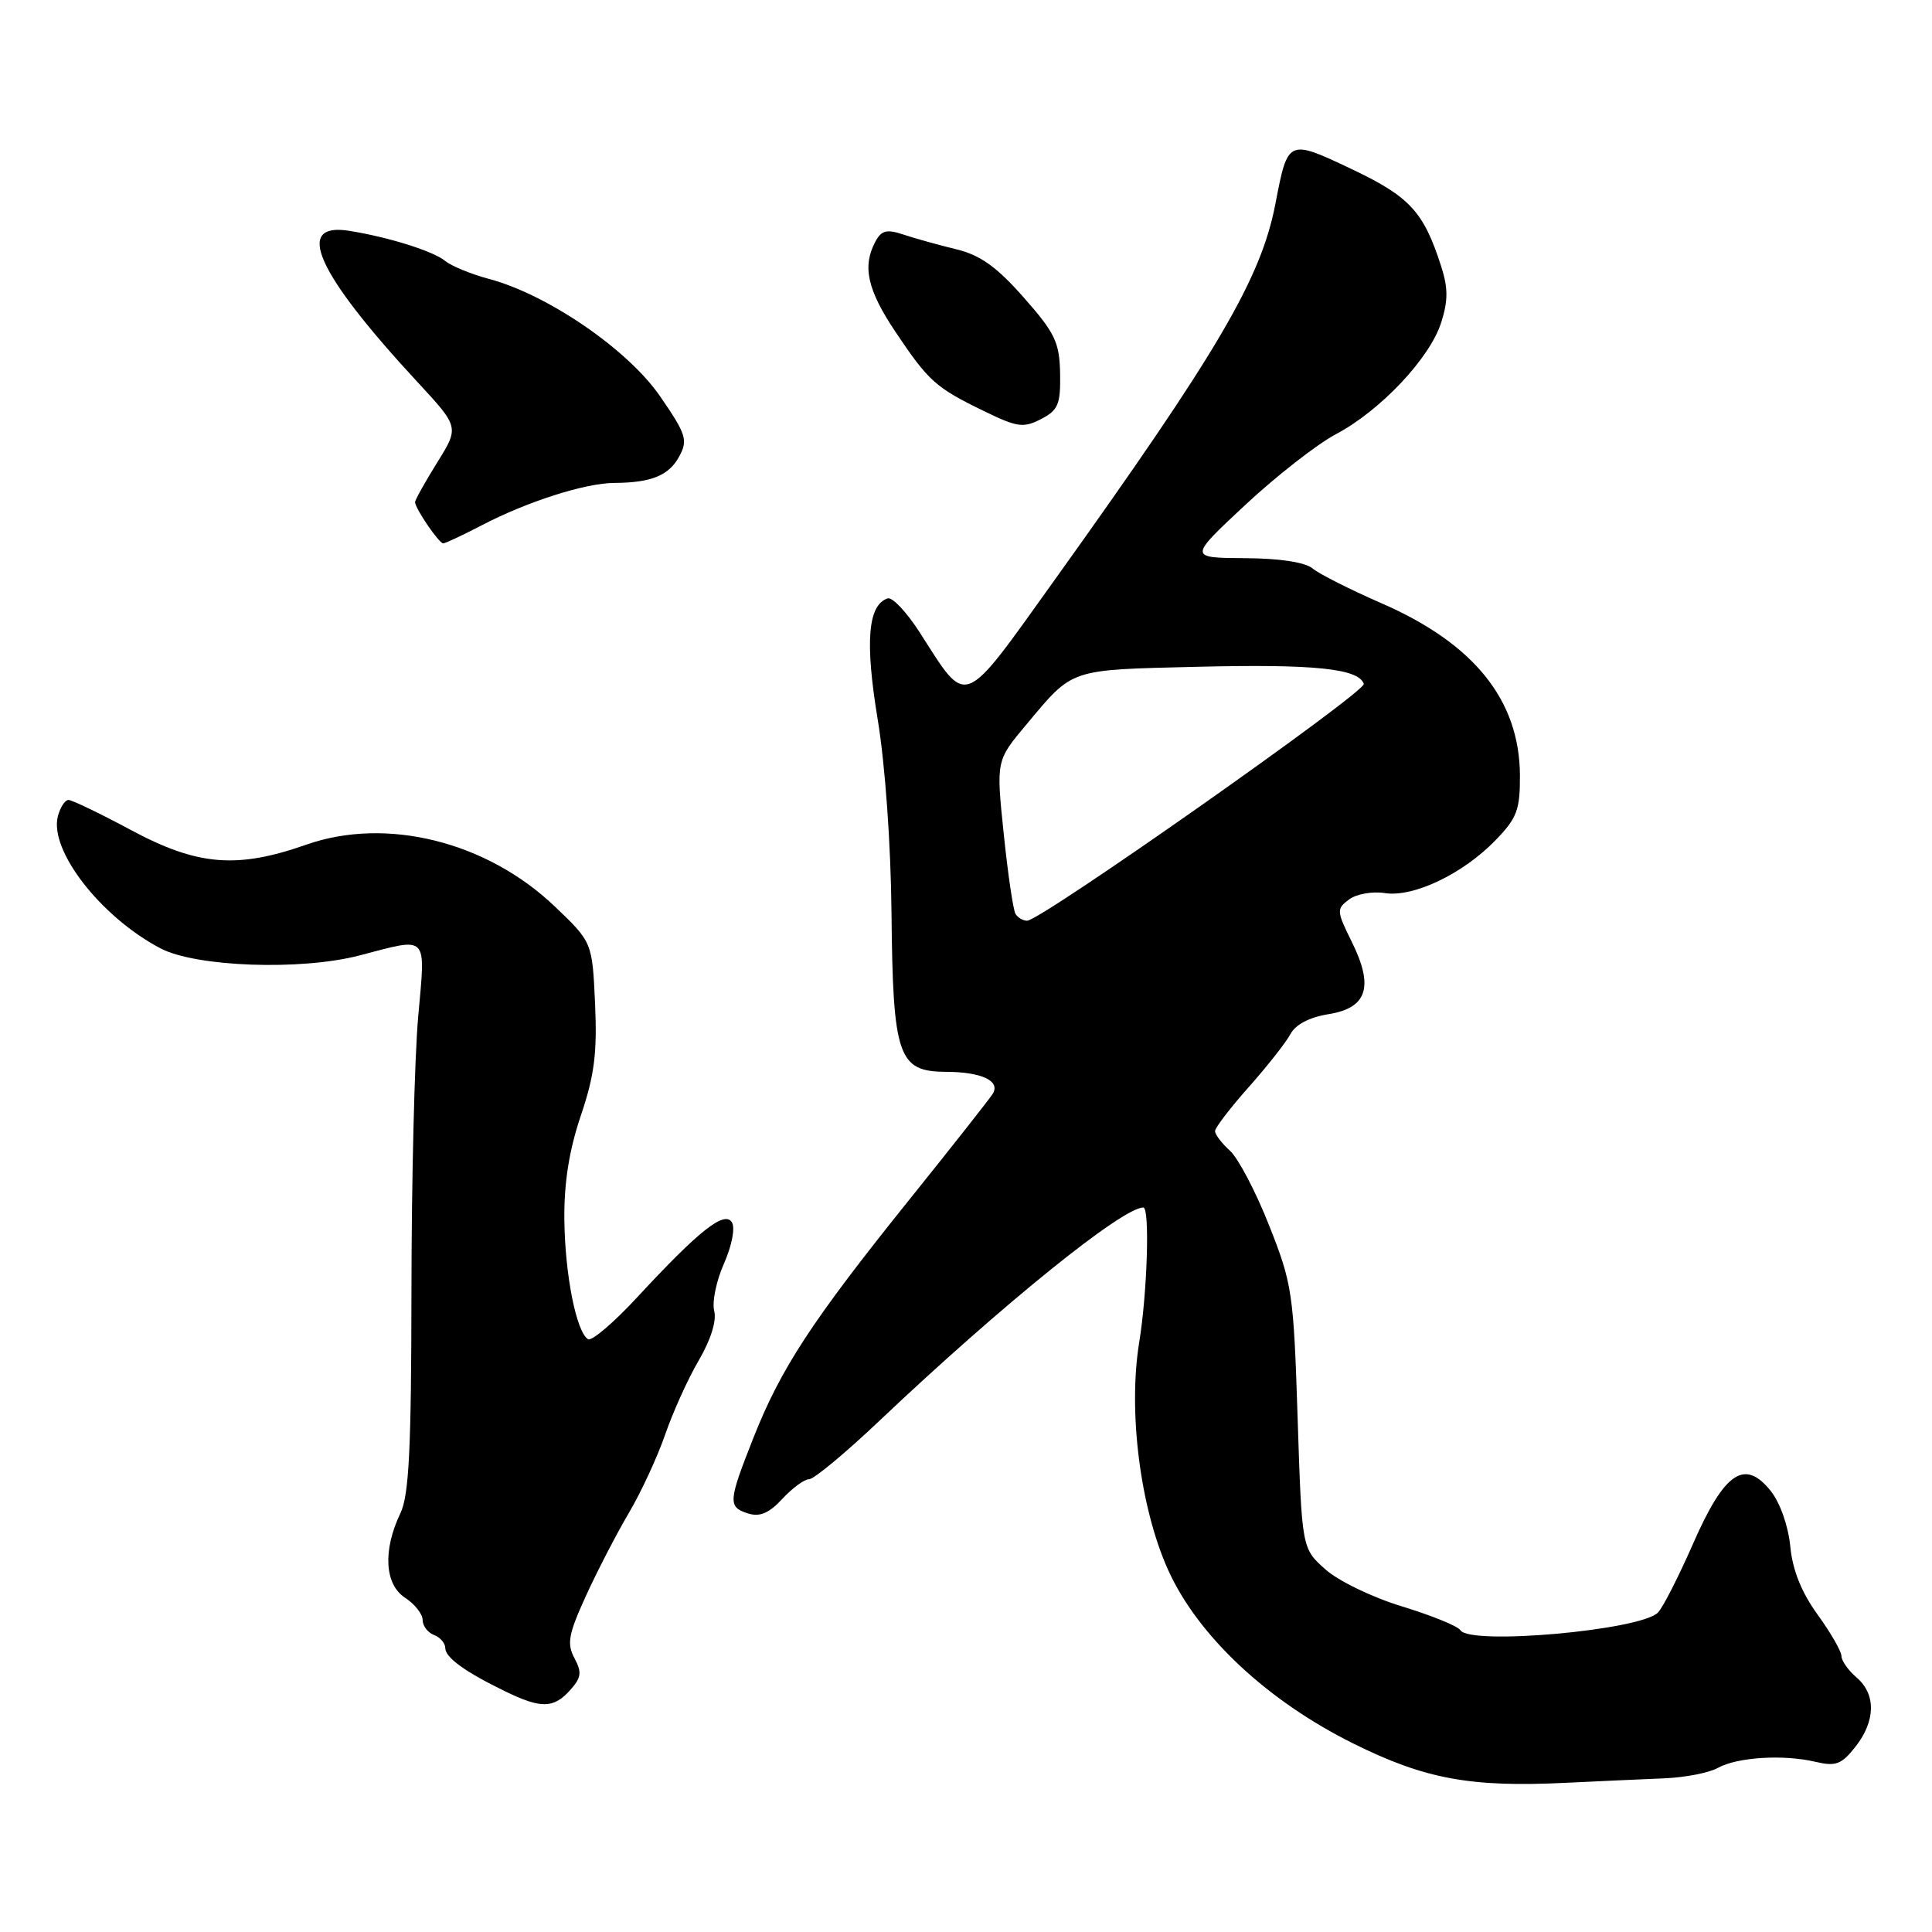 <?xml version="1.0" encoding="UTF-8" standalone="no"?>
<!DOCTYPE svg PUBLIC "-//W3C//DTD SVG 1.1//EN" "http://www.w3.org/Graphics/SVG/1.1/DTD/svg11.dtd" >
<svg xmlns="http://www.w3.org/2000/svg" xmlns:xlink="http://www.w3.org/1999/xlink" version="1.1" viewBox="0 0 256 256">
 <g >
 <path fill="currentColor"
d=" M 220.50 235.64 C 223.25 235.53 226.45 234.91 227.62 234.26 C 230.17 232.83 236.34 232.44 240.60 233.46 C 243.25 234.08 244.02 233.79 245.85 231.46 C 248.54 228.04 248.60 224.49 246.00 222.27 C 244.90 221.33 244.00 220.05 244.00 219.43 C 244.00 218.81 242.57 216.33 240.83 213.93 C 238.70 210.98 237.52 208.04 237.22 204.90 C 236.96 202.21 235.87 199.11 234.63 197.56 C 231.18 193.24 228.50 195.05 224.34 204.55 C 222.42 208.92 220.33 213.03 219.68 213.68 C 217.33 216.03 194.76 218.04 193.51 216.01 C 193.17 215.47 189.71 214.06 185.81 212.87 C 181.86 211.67 177.34 209.49 175.61 207.94 C 172.50 205.17 172.50 205.17 171.94 187.83 C 171.41 171.32 171.23 170.11 168.17 162.39 C 166.41 157.92 164.07 153.47 162.98 152.48 C 161.89 151.50 161.00 150.32 161.00 149.88 C 161.00 149.43 163.01 146.81 165.46 144.05 C 167.91 141.29 170.40 138.13 170.99 137.02 C 171.67 135.75 173.53 134.78 176.05 134.38 C 181.18 133.56 182.07 130.74 179.10 124.76 C 177.10 120.72 177.08 120.43 178.75 119.19 C 179.71 118.46 181.85 118.08 183.50 118.34 C 187.30 118.92 193.83 115.81 198.17 111.33 C 201.02 108.39 201.42 107.30 201.40 102.73 C 201.34 92.75 195.31 85.26 183.00 79.91 C 178.88 78.11 174.79 76.05 173.92 75.32 C 172.93 74.50 169.56 73.98 164.92 73.96 C 157.50 73.91 157.50 73.91 165.00 66.91 C 169.12 63.07 174.53 58.85 177.00 57.54 C 182.88 54.44 189.46 47.47 190.96 42.75 C 191.89 39.84 191.89 38.16 190.95 35.25 C 188.63 28.04 186.80 26.06 179.11 22.41 C 170.65 18.40 170.65 18.40 169.00 27.00 C 167.09 36.92 161.42 46.57 139.77 76.81 C 127.35 94.15 128.28 93.79 121.88 83.82 C 120.15 81.12 118.24 79.09 117.62 79.29 C 115.00 80.16 114.60 85.01 116.29 95.27 C 117.29 101.29 118.04 111.87 118.13 121.00 C 118.31 139.94 119.01 141.99 125.28 142.02 C 130.06 142.03 132.60 143.22 131.54 144.94 C 131.14 145.58 126.09 152.00 120.30 159.20 C 107.56 175.07 103.46 181.34 99.84 190.50 C 96.48 198.99 96.43 199.68 99.12 200.54 C 100.68 201.03 101.90 200.51 103.66 198.61 C 104.99 197.17 106.59 196.00 107.22 196.00 C 107.85 196.00 112.05 192.51 116.54 188.25 C 132.73 172.92 148.71 160.00 151.50 160.00 C 152.37 160.00 152.03 171.24 150.95 177.87 C 149.46 187.04 151.08 199.79 154.77 208.00 C 158.71 216.75 167.92 225.38 179.39 231.06 C 188.83 235.74 194.87 236.85 207.50 236.23 C 211.90 236.02 217.75 235.75 220.50 235.64 Z  M 75.51 223.99 C 77.03 222.31 77.13 221.61 76.12 219.72 C 75.09 217.79 75.32 216.55 77.63 211.48 C 79.13 208.19 81.69 203.25 83.31 200.50 C 84.94 197.75 87.11 193.06 88.14 190.08 C 89.17 187.10 91.17 182.67 92.60 180.24 C 94.18 177.54 94.97 175.00 94.64 173.71 C 94.33 172.55 94.91 169.72 95.93 167.43 C 96.99 165.03 97.43 162.70 96.98 161.96 C 96.00 160.38 92.62 163.05 84.43 171.90 C 81.33 175.25 78.40 177.75 77.92 177.45 C 76.36 176.49 74.86 168.89 74.78 161.62 C 74.73 156.71 75.41 152.43 76.96 147.83 C 78.77 142.49 79.14 139.51 78.85 133.00 C 78.48 124.85 78.48 124.85 73.49 120.09 C 64.48 111.50 51.20 108.20 40.59 111.92 C 31.40 115.15 26.19 114.72 17.38 110.00 C 13.28 107.80 9.54 106.00 9.08 106.00 C 8.61 106.00 7.98 106.97 7.67 108.15 C 6.49 112.67 13.35 121.50 21.26 125.66 C 25.96 128.13 39.88 128.63 47.64 126.60 C 56.89 124.19 56.39 123.66 55.41 134.75 C 54.93 140.11 54.53 156.43 54.52 171.00 C 54.50 191.93 54.20 198.13 53.06 200.50 C 50.71 205.41 50.96 209.93 53.66 211.70 C 54.95 212.54 56.00 213.87 56.00 214.65 C 56.00 215.43 56.67 216.32 57.50 216.64 C 58.33 216.95 59.00 217.73 59.00 218.37 C 59.00 219.64 61.67 221.56 67.00 224.14 C 71.68 226.41 73.35 226.38 75.51 223.99 Z  M 63.86 69.59 C 69.89 66.45 77.56 64.00 81.43 63.99 C 86.32 63.96 88.66 63.00 90.02 60.45 C 91.17 58.31 90.92 57.52 87.45 52.49 C 83.20 46.32 72.57 39.03 64.80 36.96 C 62.44 36.33 59.83 35.26 59.00 34.58 C 57.40 33.28 51.57 31.44 46.31 30.59 C 38.87 29.39 41.93 36.17 55.37 50.68 C 60.85 56.60 60.85 56.60 57.92 61.30 C 56.32 63.88 55.00 66.24 55.00 66.53 C 55.00 67.36 58.16 72.00 58.73 72.00 C 59.00 72.00 61.32 70.91 63.86 69.59 Z  M 140.47 49.48 C 140.39 45.36 139.80 44.12 135.65 39.42 C 132.07 35.36 129.91 33.81 126.71 33.03 C 124.40 32.47 121.26 31.60 119.74 31.09 C 117.49 30.34 116.80 30.51 115.99 32.02 C 114.23 35.31 114.93 38.42 118.68 44.01 C 123.05 50.54 124.01 51.38 130.42 54.49 C 134.79 56.62 135.62 56.73 137.94 55.53 C 140.22 54.35 140.54 53.58 140.47 49.48 Z  M 134.56 121.10 C 134.26 120.61 133.55 115.83 133.00 110.49 C 131.99 100.79 131.99 100.79 135.97 96.04 C 142.27 88.51 141.50 88.77 158.76 88.35 C 174.17 87.98 180.03 88.59 180.71 90.62 C 181.05 91.65 137.91 122.00 136.10 122.00 C 135.56 122.00 134.87 121.60 134.56 121.10 Z "/>
</g>
</svg>
